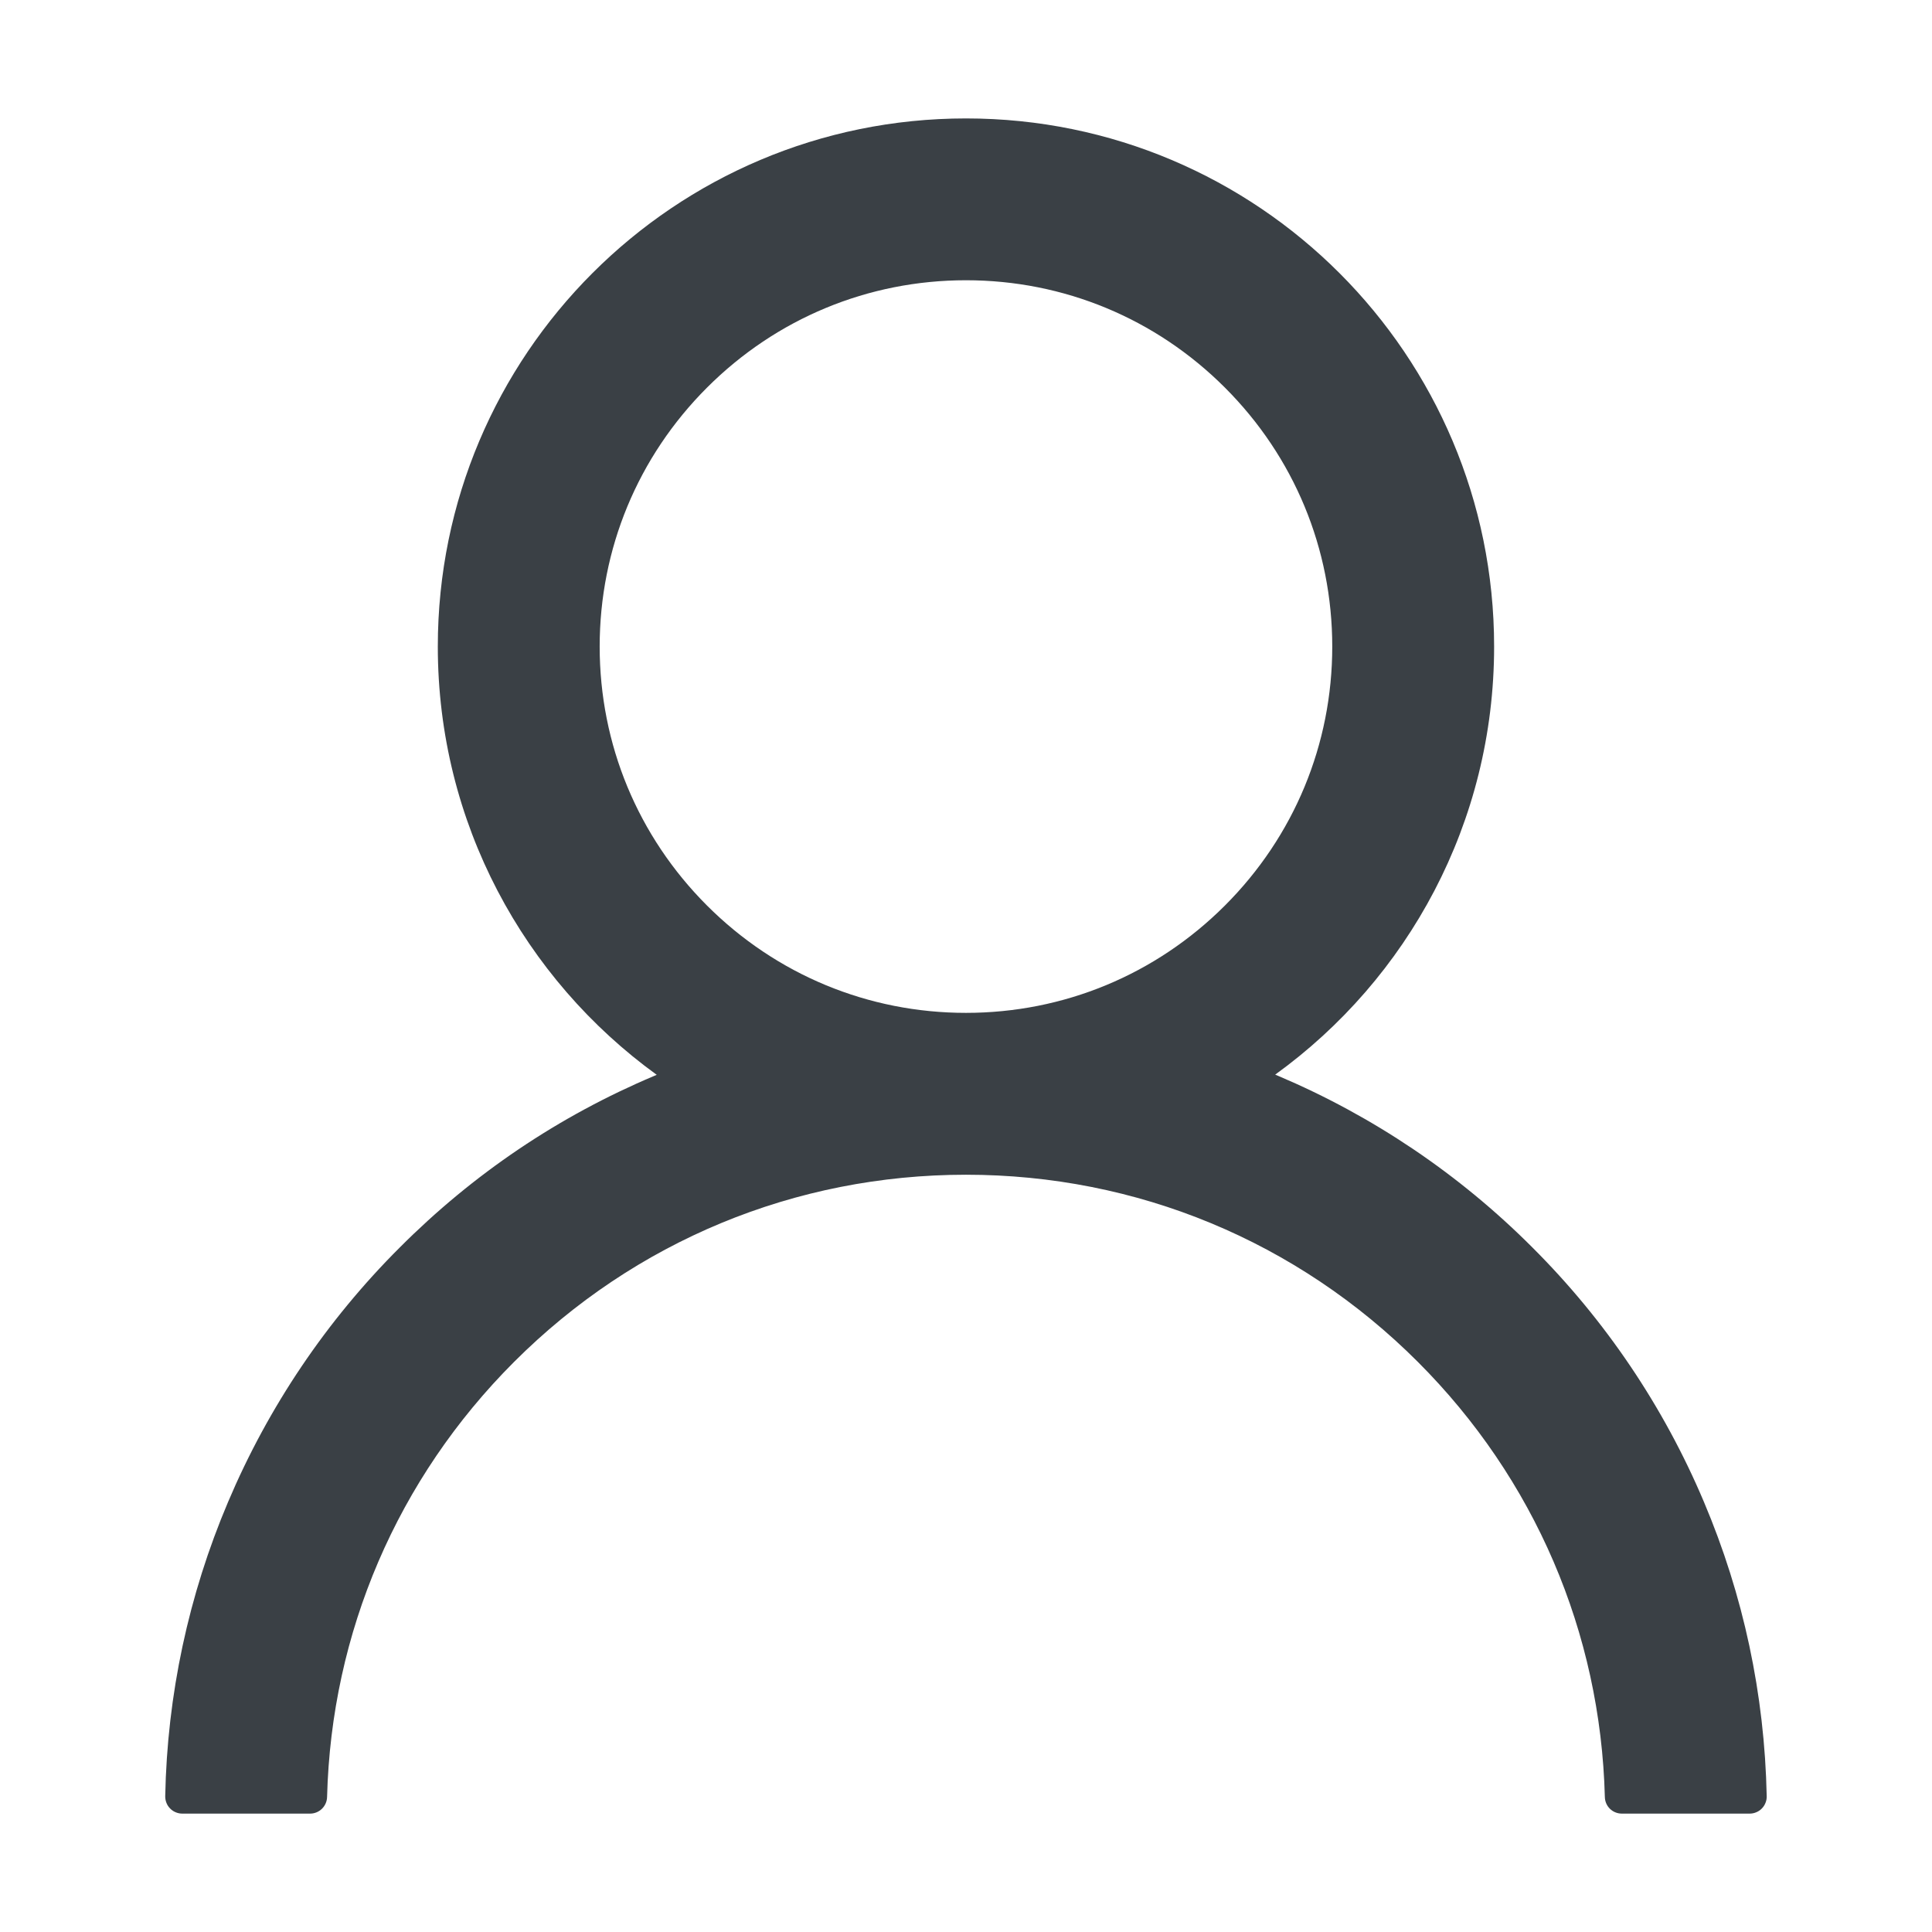 <svg width="54" height="54" viewBox="0 0 54 54" fill="none" xmlns="http://www.w3.org/2000/svg">
<path d="M47.624 41.976C46.501 39.317 44.872 36.901 42.827 34.863C40.788 32.82 38.372 31.191 35.714 30.066C35.69 30.054 35.666 30.048 35.642 30.036C39.35 27.357 41.761 22.994 41.761 18.072C41.761 9.917 35.154 3.31 26.999 3.31C18.845 3.31 12.237 9.917 12.237 18.072C12.237 22.994 14.648 27.357 18.356 30.042C18.333 30.054 18.309 30.06 18.285 30.072C15.618 31.197 13.226 32.81 11.172 34.869C9.128 36.908 7.499 39.324 6.374 41.982C5.269 44.585 4.673 47.375 4.618 50.203C4.617 50.266 4.628 50.329 4.651 50.388C4.674 50.448 4.709 50.502 4.754 50.547C4.798 50.593 4.851 50.629 4.909 50.653C4.968 50.678 5.031 50.691 5.095 50.691H8.666C8.928 50.691 9.136 50.482 9.142 50.226C9.261 45.631 11.106 41.328 14.368 38.066C17.743 34.691 22.226 32.834 26.999 32.834C31.773 32.834 36.255 34.691 39.63 38.066C42.892 41.328 44.737 45.631 44.856 50.226C44.862 50.488 45.071 50.691 45.333 50.691H48.904C48.968 50.691 49.031 50.678 49.089 50.653C49.148 50.629 49.201 50.593 49.245 50.547C49.289 50.502 49.324 50.448 49.347 50.388C49.371 50.329 49.382 50.266 49.38 50.203C49.321 47.357 48.731 44.59 47.624 41.976ZM26.999 28.31C24.267 28.31 21.696 27.244 19.761 25.31C17.827 23.375 16.761 20.804 16.761 18.072C16.761 15.339 17.827 12.768 19.761 10.834C21.696 8.899 24.267 7.833 26.999 7.833C29.731 7.833 32.303 8.899 34.237 10.834C36.172 12.768 37.237 15.339 37.237 18.072C37.237 20.804 36.172 23.375 34.237 25.31C32.303 27.244 29.731 28.31 26.999 28.31Z" fill="#3A4045"/>
</svg>
